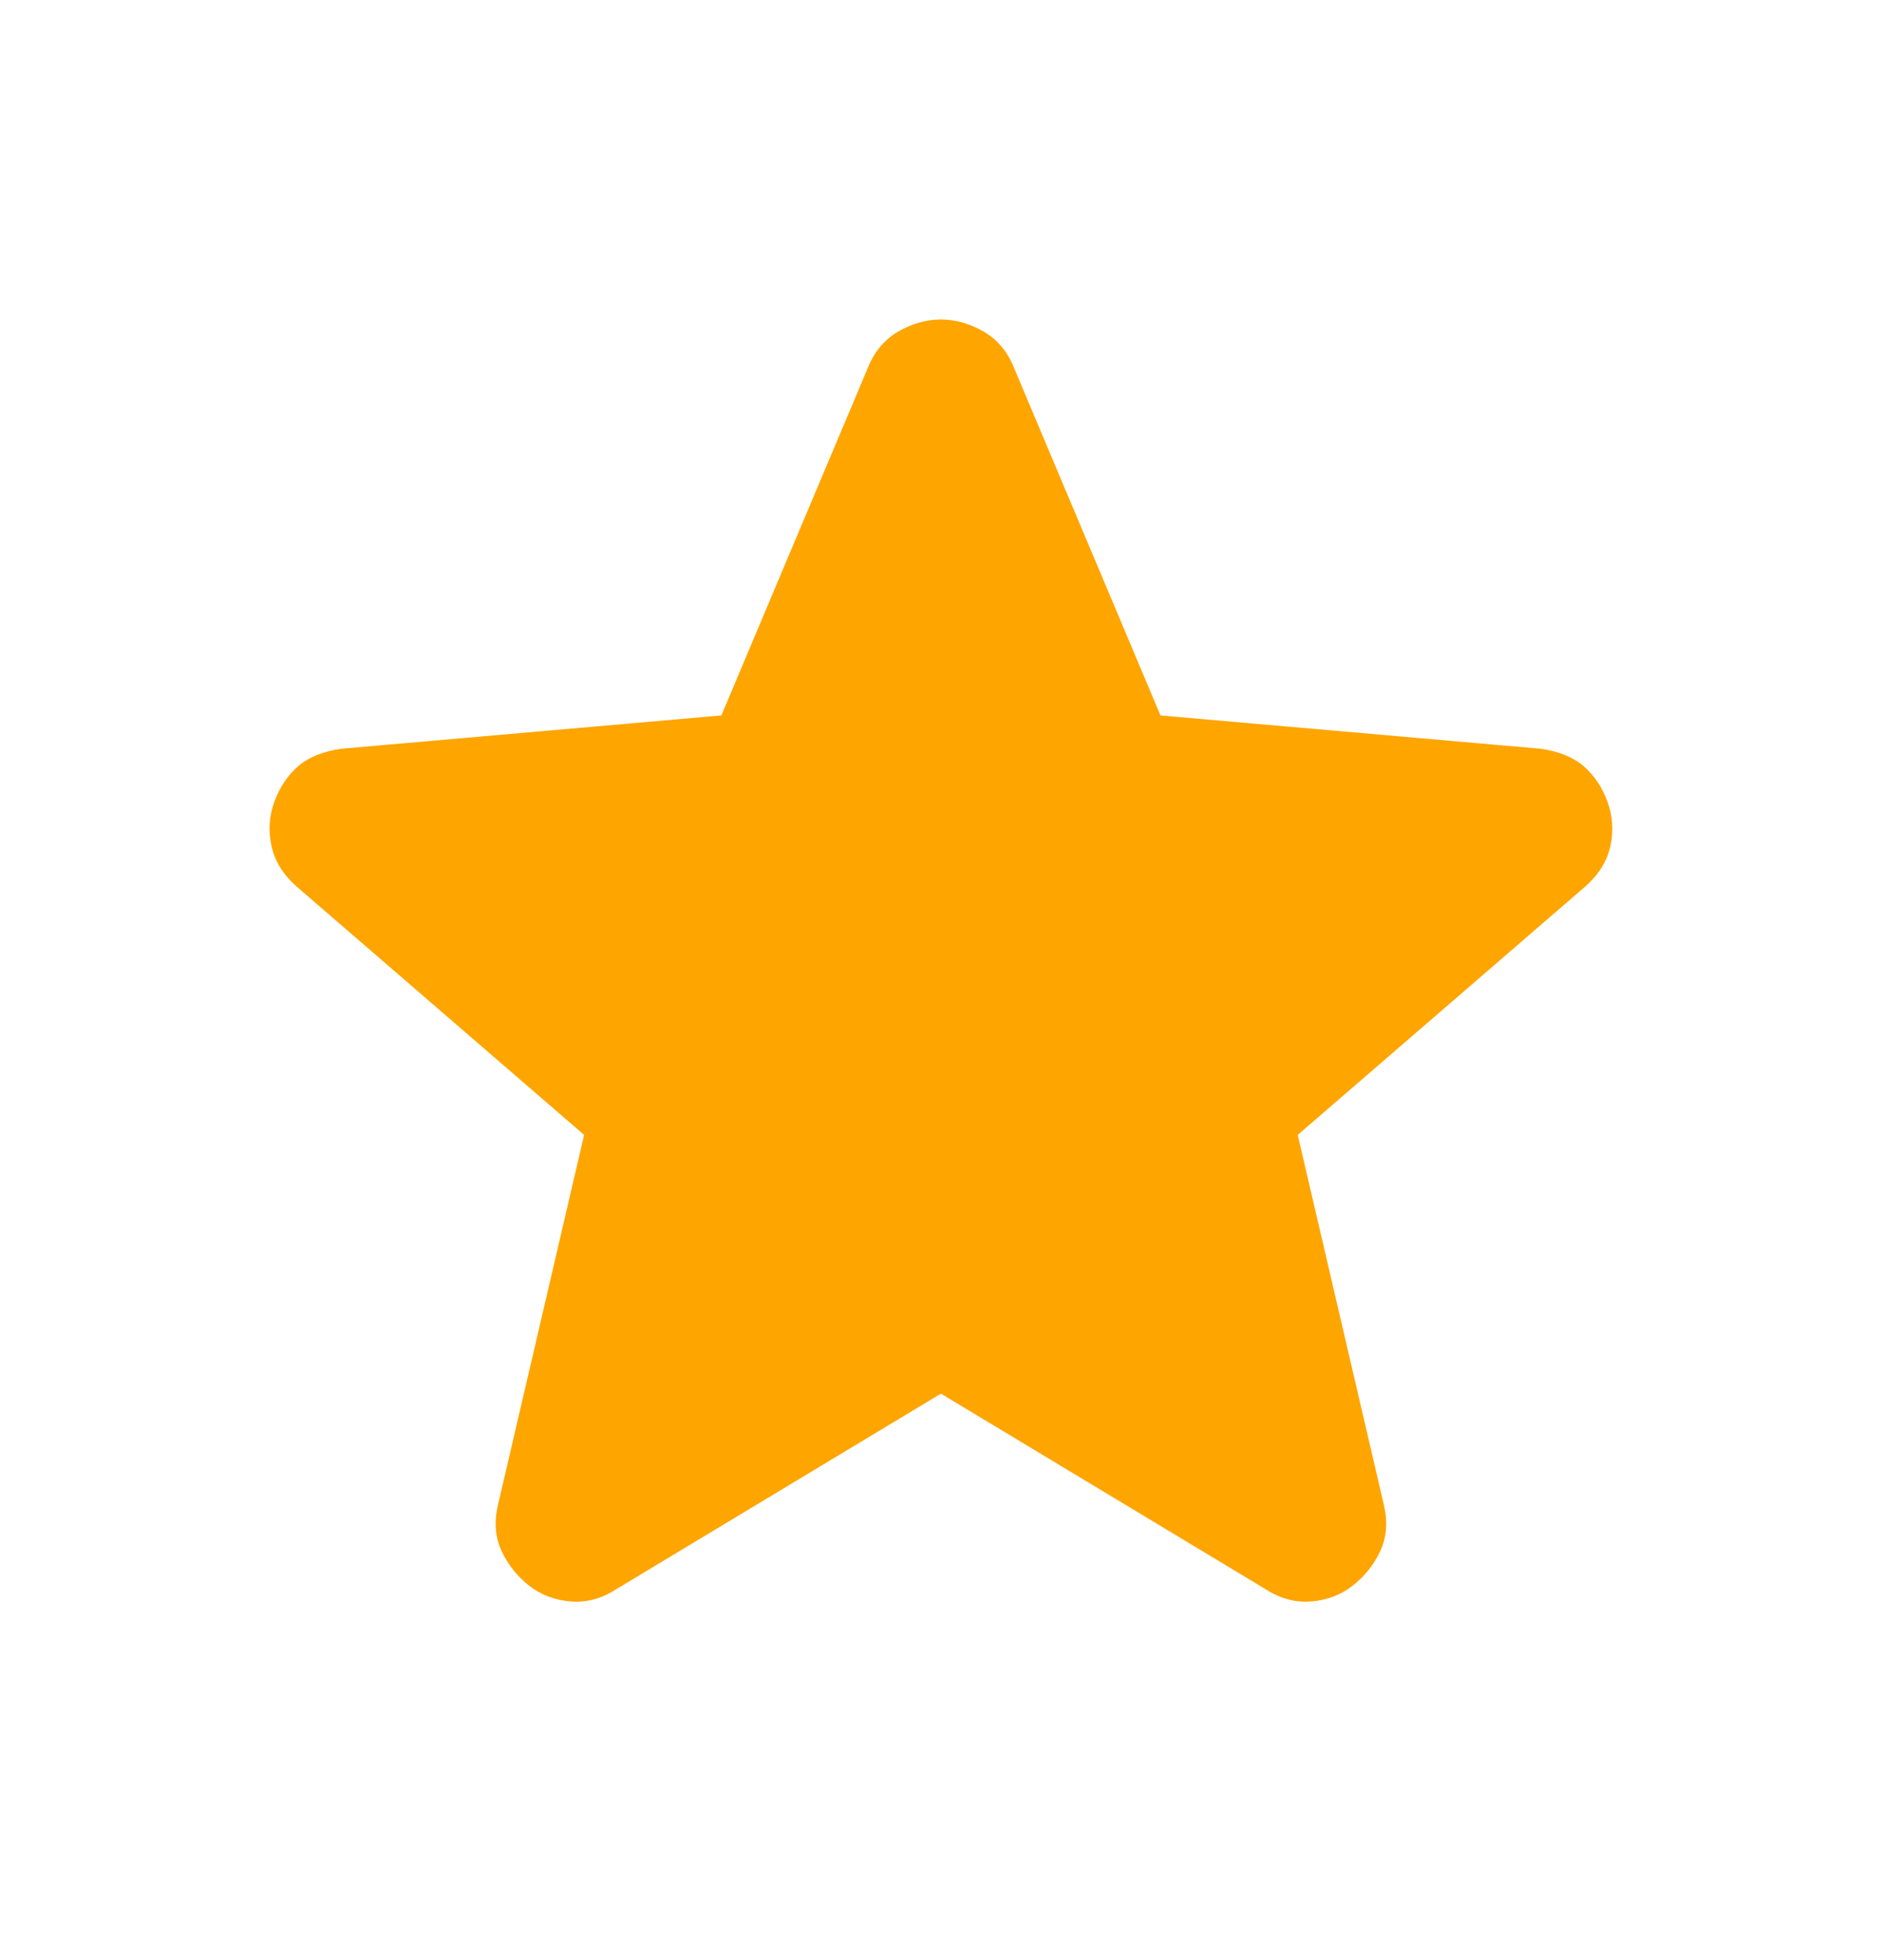 <svg width="24" height="25" viewBox="0 0 24 25" fill="none" xmlns="http://www.w3.org/2000/svg">
<g id="star">
<mask id="mask0_3029_9198" style="mask-type:alpha" maskUnits="userSpaceOnUse" x="0" y="0" width="24" height="25">
<rect id="Bounding box" y="0.5" width="24" height="24" fill="#D9D9D9"/>
</mask>
<g mask="url(#mask0_3029_9198)">
<path id="star_2" d="M11.999 17.775L7.849 20.275C7.666 20.392 7.474 20.442 7.274 20.425C7.074 20.409 6.899 20.342 6.749 20.225C6.599 20.108 6.482 19.963 6.399 19.788C6.316 19.613 6.299 19.417 6.349 19.2L7.449 14.475L3.774 11.3C3.607 11.15 3.503 10.979 3.462 10.788C3.42 10.596 3.432 10.409 3.499 10.225C3.566 10.042 3.666 9.892 3.799 9.775C3.932 9.659 4.116 9.584 4.349 9.55L9.199 9.125L11.074 4.675C11.157 4.475 11.287 4.325 11.461 4.225C11.636 4.125 11.816 4.075 11.999 4.075C12.182 4.075 12.361 4.125 12.537 4.225C12.711 4.325 12.841 4.475 12.924 4.675L14.799 9.125L19.649 9.55C19.882 9.584 20.066 9.659 20.199 9.775C20.332 9.892 20.432 10.042 20.499 10.225C20.566 10.409 20.578 10.596 20.537 10.788C20.495 10.979 20.391 11.15 20.224 11.3L16.549 14.475L17.649 19.2C17.699 19.417 17.682 19.613 17.599 19.788C17.516 19.963 17.399 20.108 17.249 20.225C17.099 20.342 16.924 20.409 16.724 20.425C16.524 20.442 16.332 20.392 16.149 20.275L11.999 17.775Z" fill="#FEA500"/>
</g>
</g>
</svg>
